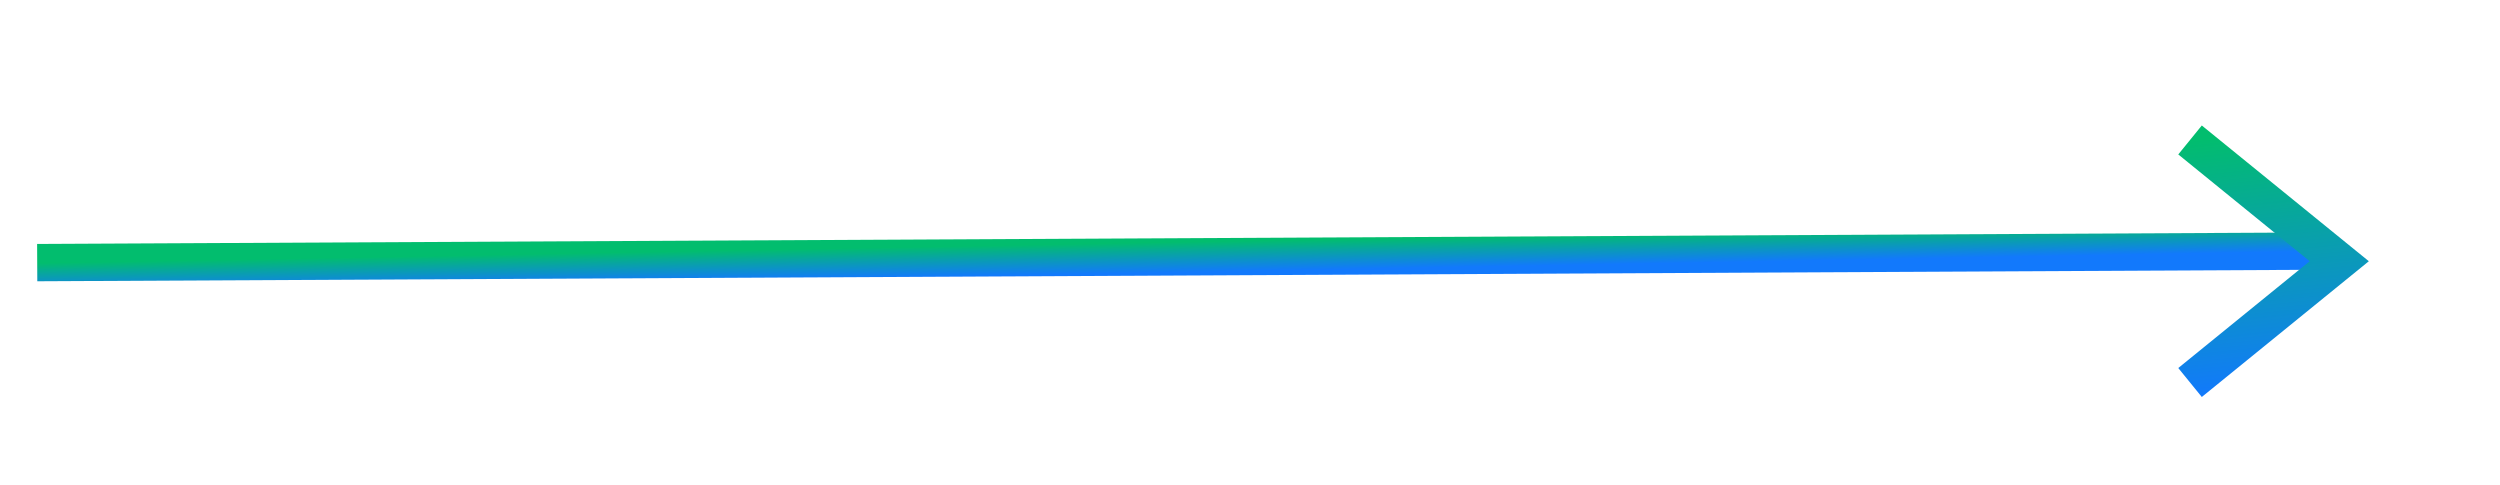 <svg width="67" height="13" viewBox="0 0 67 13" fill="none" xmlns="http://www.w3.org/2000/svg">
<path d="M62.424 6.728L0.997 7.038" stroke="url(#paint0_linear_159_2523)" strokeLinecap="round"/>
<path d="M58.693 10.251L62.692 7.001L58.693 3.751" stroke="url(#paint1_linear_159_2523)" strokeLinecap="round" strokeLinejoin="round"/>
<defs>
<linearGradient id="paint0_linear_159_2523" x1="62.424" y1="6.728" x2="62.409" y2="5.917" gradientUnits="userSpaceOnUse">
<stop stop-color="#1279FC"/>
<stop offset="1" stop-color="#02BD6E"/>
</linearGradient>
<linearGradient id="paint1_linear_159_2523" x1="62.692" y1="10.251" x2="61.978" y2="3.408" gradientUnits="userSpaceOnUse">
<stop stop-color="#1279FC"/>
<stop offset="1" stop-color="#02BD6E"/>
</linearGradient>
</defs>
</svg>
